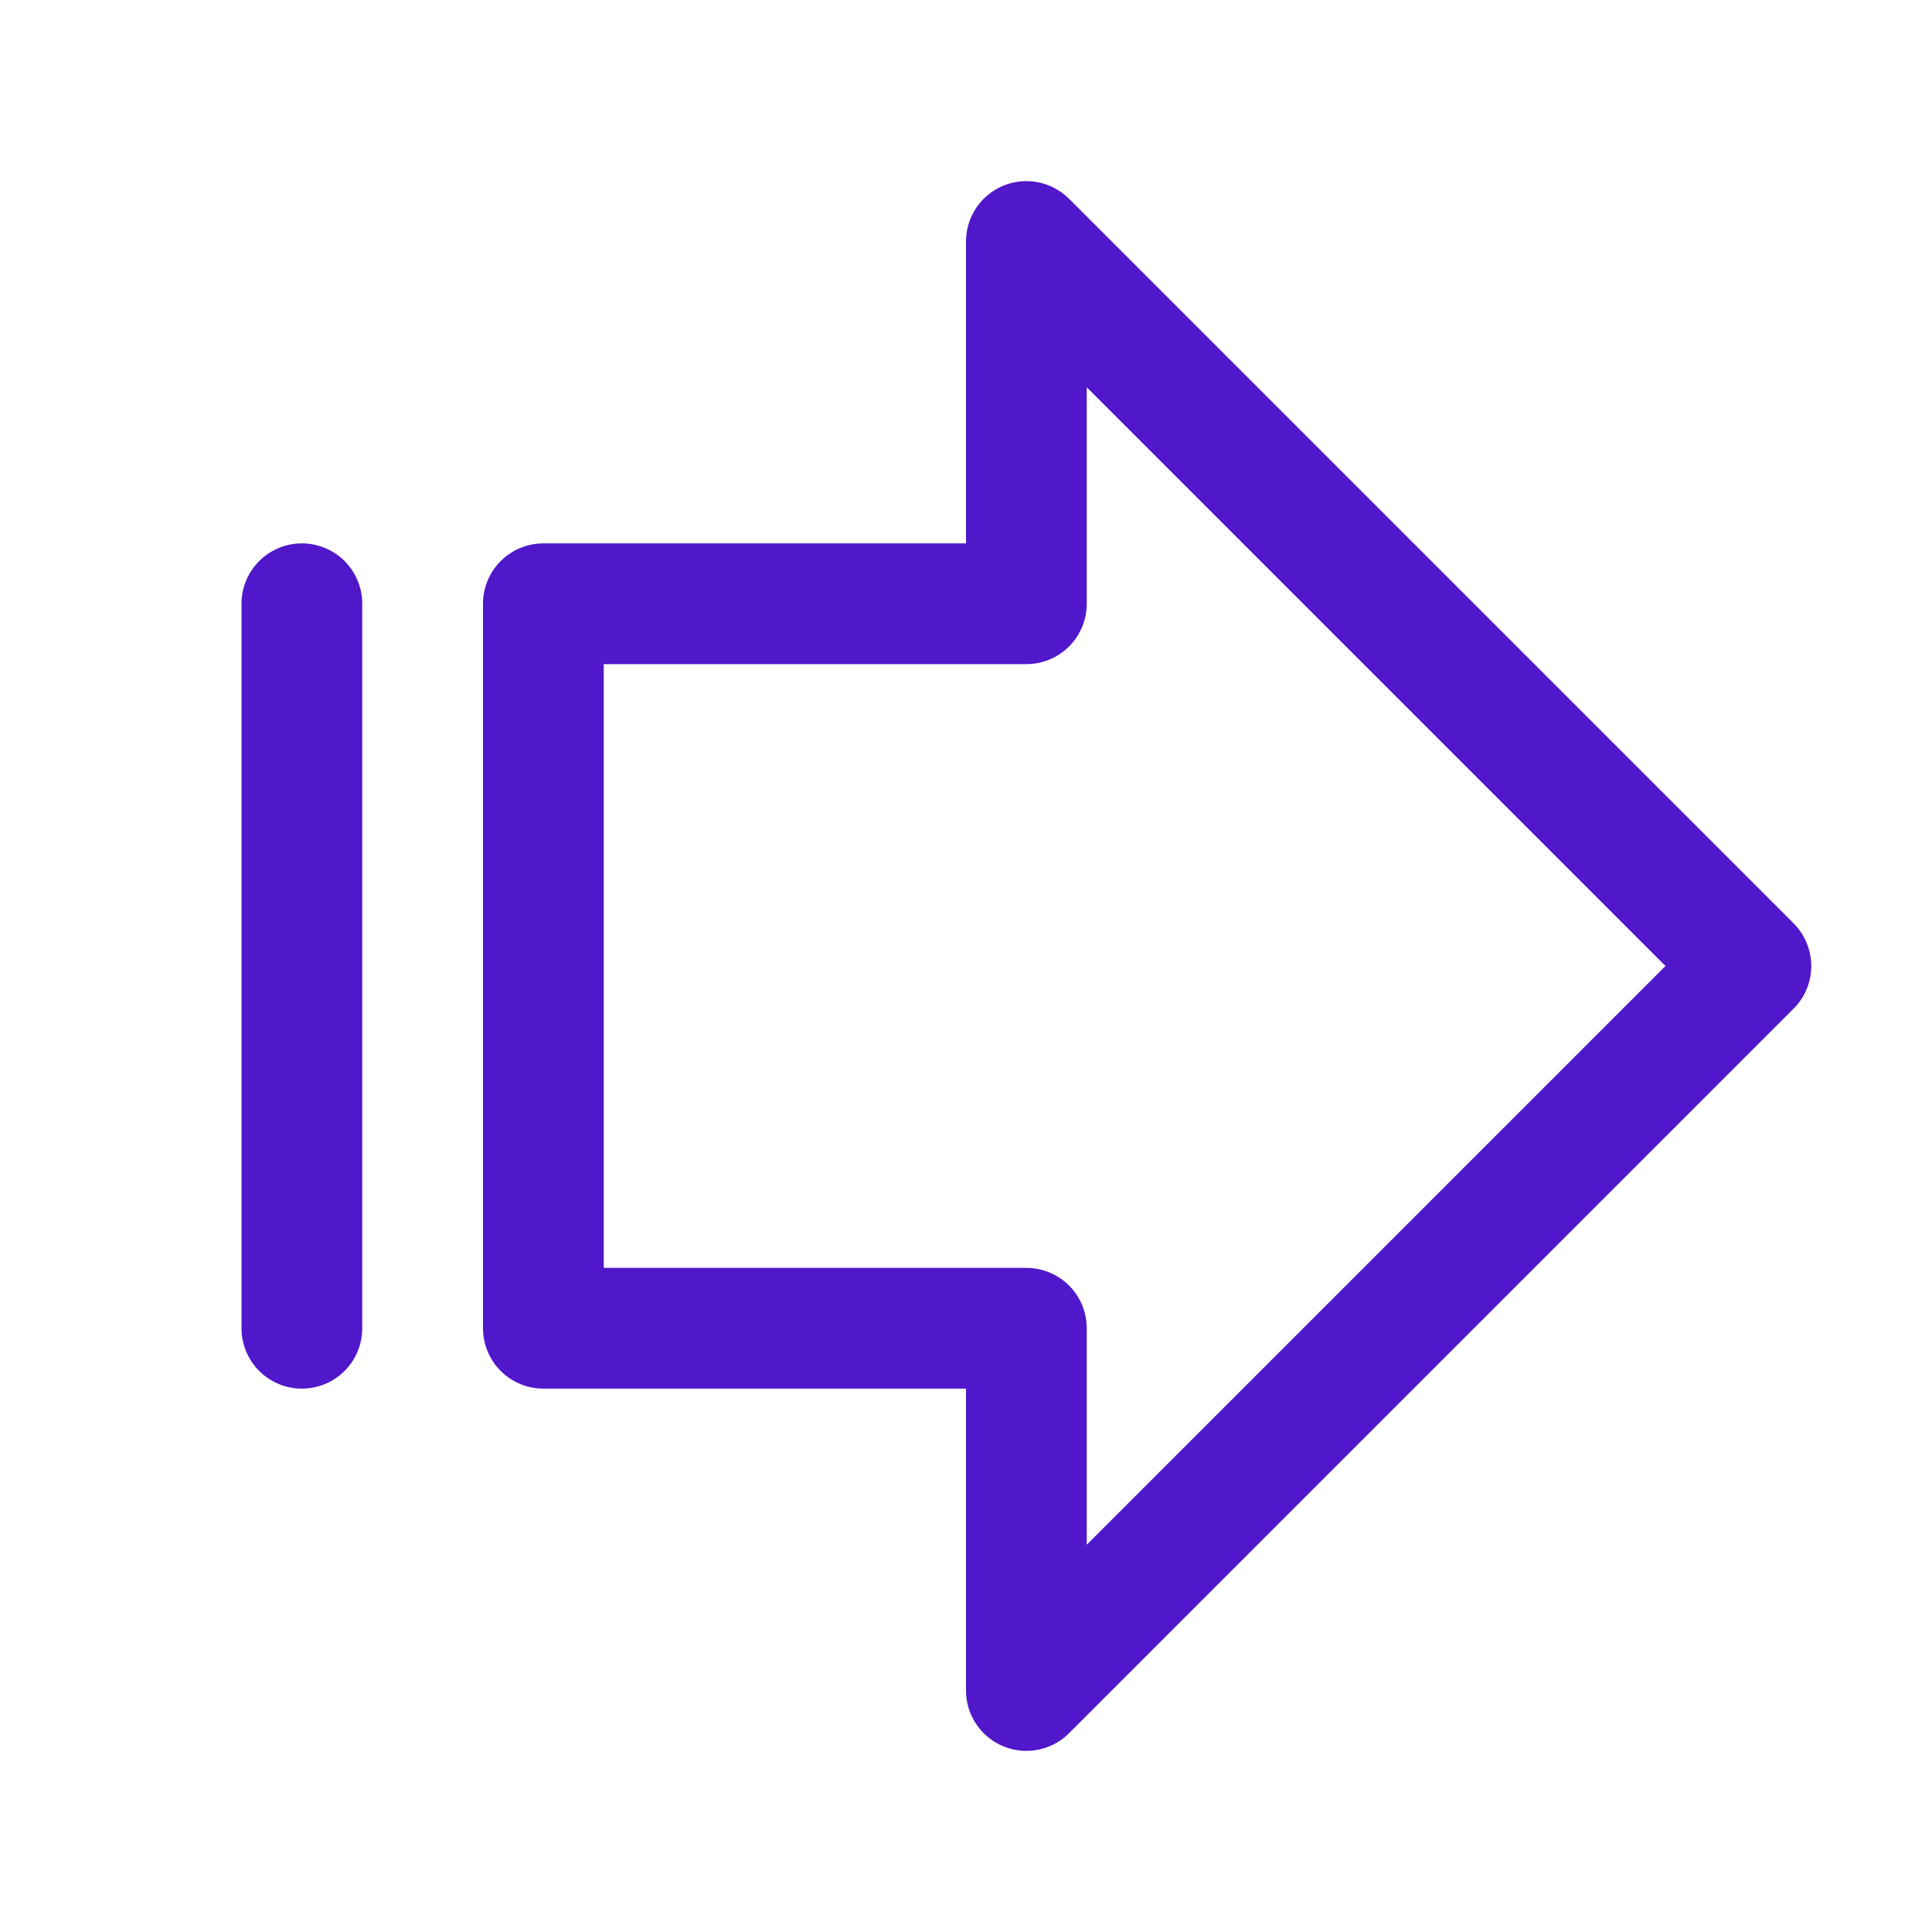 <svg width="24" height="24" viewBox="0 0 24 24" fill="none" xmlns="http://www.w3.org/2000/svg">
<path d="M12.75 3L21.75 12L12.75 21V16.5H6.75V7.5H12.75V3Z" stroke="#5018CA" stroke-width="1.5" stroke-linecap="round" stroke-linejoin="round"/>
<path d="M3.75 16.5V7.5" stroke="#5018CA" stroke-width="1.5" stroke-linecap="round" stroke-linejoin="round"/>
</svg>
